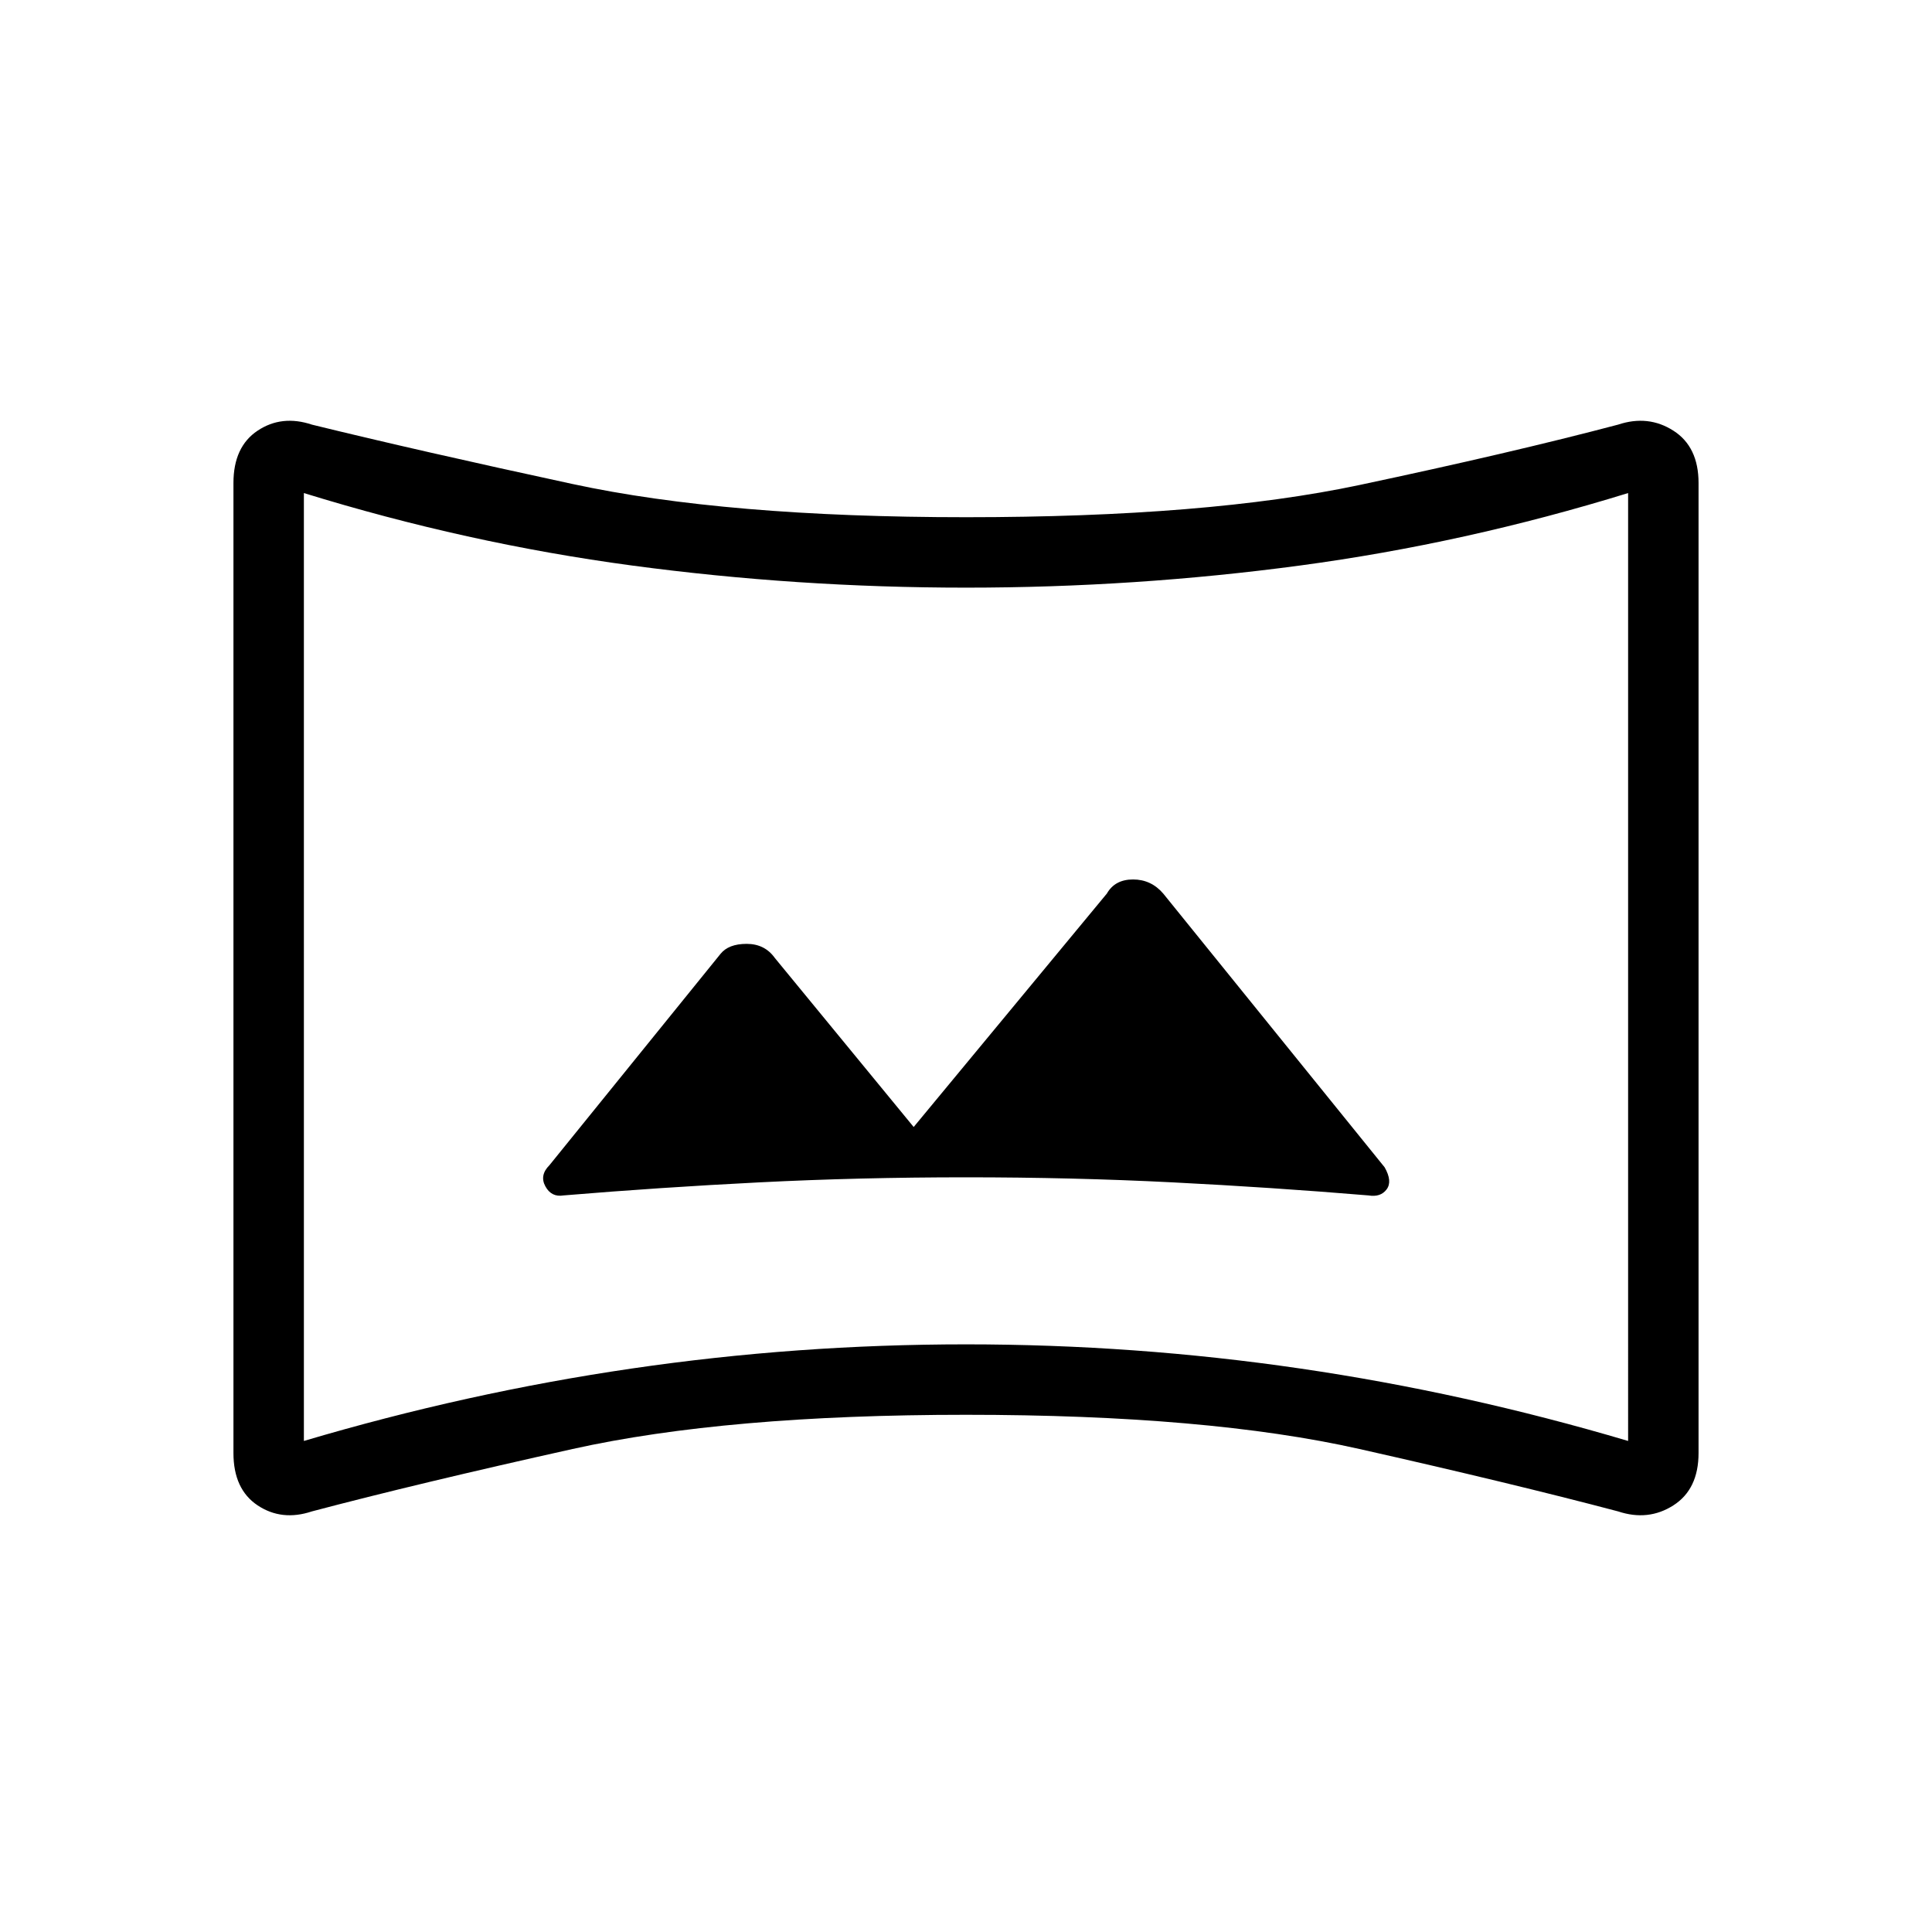 <svg xmlns="http://www.w3.org/2000/svg" height="48" width="48"><path d="M14 29.7q2.4-.2 4.875-.325T24 29.25q2.65 0 5.125.125T34 29.7q.3.05.45-.15.15-.2-.05-.55l-5.5-6.8q-.3-.35-.75-.35t-.65.35L22.7 28l-3.45-4.2q-.25-.35-.7-.35-.45 0-.65.25l-4.25 5.25q-.25.25-.1.525t.45.225Zm-6.25 7.85Q7 37.8 6.4 37.4q-.6-.4-.6-1.3V12q0-.9.6-1.3t1.35-.15q2.65.65 6.475 1.475 3.825.825 9.775.825 6 0 9.775-.8 3.775-.8 6.425-1.5.75-.25 1.375.15T42.2 12v24.1q0 .9-.625 1.3t-1.375.15q-2.65-.7-6.425-1.55Q30 35.15 24 35.15q-5.95 0-9.775.85T7.75 37.55Zm-.2-1.75q4.05-1.2 8.15-1.8 4.1-.6 8.3-.6 4.2 0 8.3.6 4.1.6 8.15 1.8V12.25q-4.05 1.25-8.15 1.8-4.1.55-8.3.55-4.2 0-8.3-.55-4.1-.55-8.15-1.8ZM24 24.05Z"/></svg>